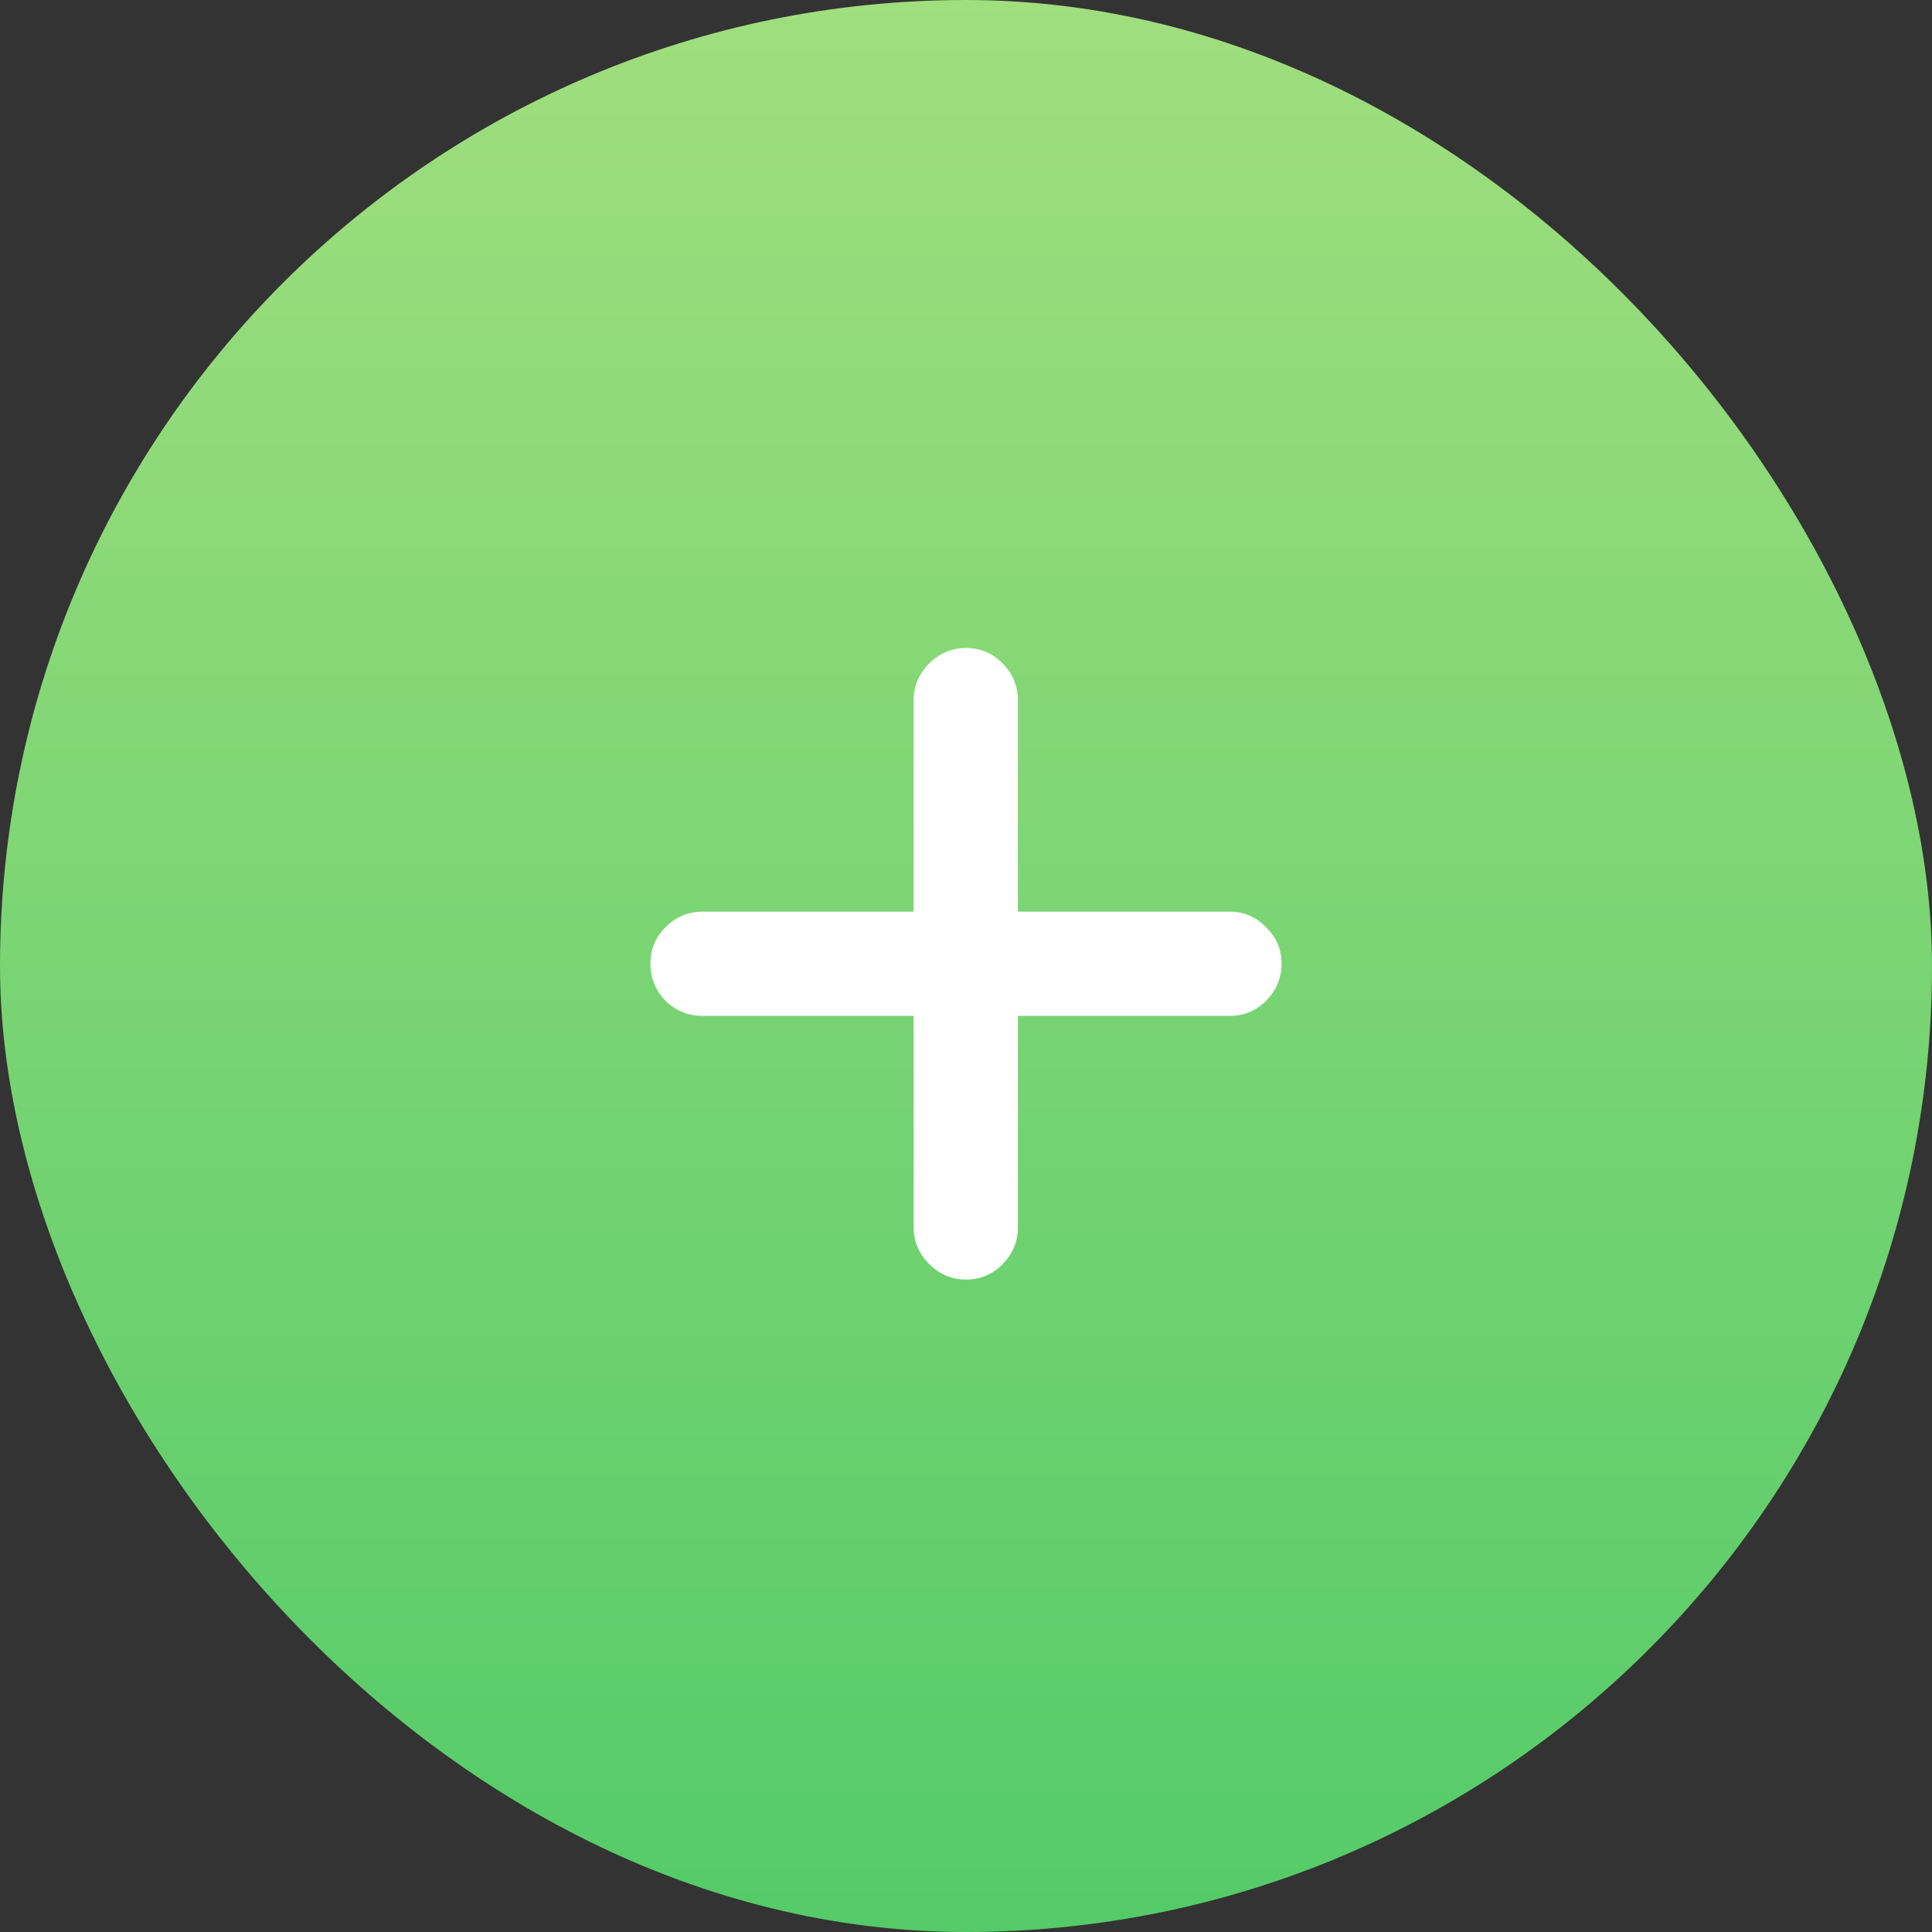 <svg width="40" height="40" viewBox="0 0 40 40" fill="none" xmlns="http://www.w3.org/2000/svg">
<rect x="0" y="0" width="40" height="40" fill="#333333" stroke="none"/>
<rect width="40" height="40" rx="20" fill="url(#paint0_linear_2594_3081)"/>
<path d="M13.467 19.949C13.467 19.656 13.571 19.406 13.779 19.197C13.994 18.982 14.251 18.875 14.551 18.875H18.916V14.5C18.916 14.207 19.023 13.953 19.238 13.738C19.453 13.523 19.707 13.416 20 13.416C20.299 13.416 20.553 13.523 20.762 13.738C20.97 13.953 21.074 14.207 21.074 14.5V18.875H25.459C25.752 18.875 26.003 18.982 26.211 19.197C26.426 19.406 26.533 19.656 26.533 19.949C26.533 20.249 26.426 20.506 26.211 20.721C26.003 20.929 25.752 21.033 25.459 21.033H21.074V25.408C21.074 25.701 20.97 25.955 20.762 26.17C20.553 26.385 20.299 26.492 20 26.492C19.707 26.492 19.453 26.385 19.238 26.17C19.023 25.955 18.916 25.701 18.916 25.408V21.033H14.551C14.251 21.033 13.994 20.929 13.779 20.721C13.571 20.506 13.467 20.249 13.467 19.949Z" fill="white"/>
<defs>
<linearGradient id="paint0_linear_2594_3081" x1="20" y1="0" x2="20" y2="40" gradientUnits="userSpaceOnUse">
<stop stop-color="#A0DE7E"/>
<stop offset="1" stop-color="#54CB68"/>
</linearGradient>
</defs>
</svg>
